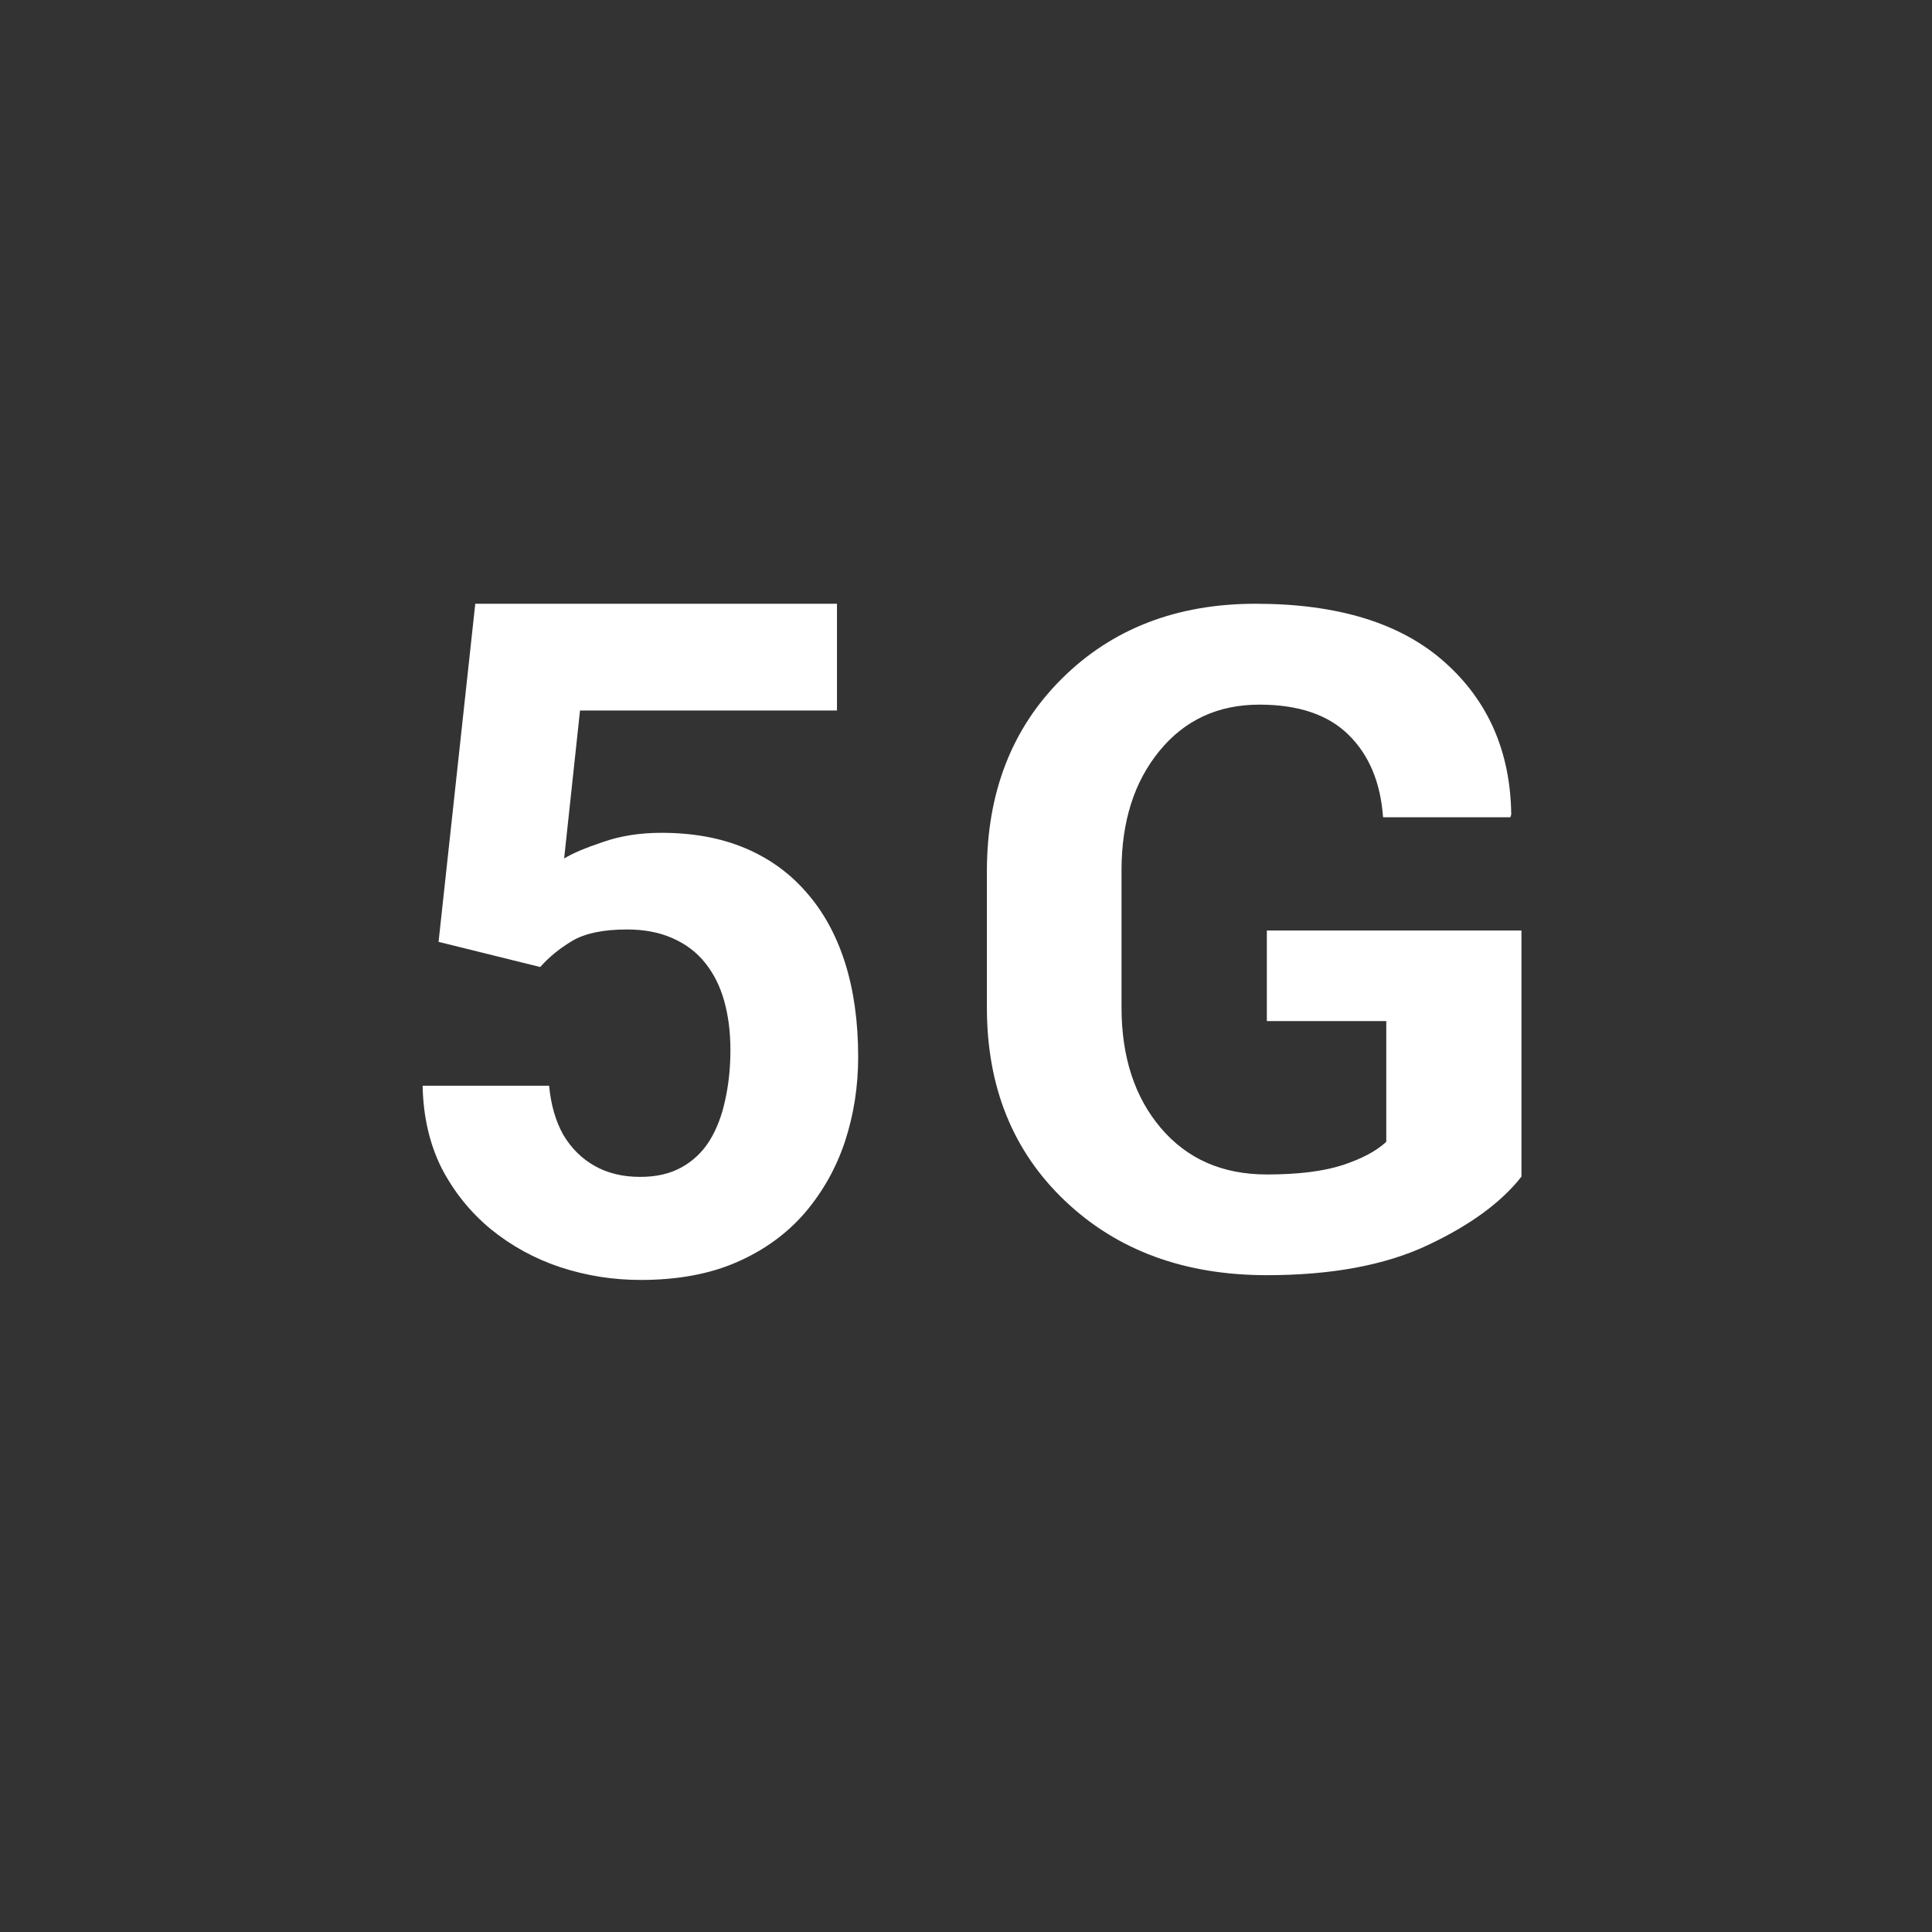 <svg width="32" height="32" viewBox="0 0 32 32" fill="none" xmlns="http://www.w3.org/2000/svg">
<rect x="0" y="0" width="32" height="32" fill="#333333" stroke="none"/>
<path fill-rule="evenodd" clip-rule="evenodd" d="M7.264 15.6L8.948 16.017C9.09 15.855 9.266 15.711 9.476 15.585C9.69 15.458 9.993 15.395 10.384 15.395C10.672 15.395 10.923 15.443 11.138 15.539C11.358 15.635 11.539 15.772 11.68 15.949C11.822 16.126 11.927 16.336 11.995 16.579C12.063 16.822 12.098 17.092 12.098 17.391C12.098 17.689 12.068 17.968 12.01 18.226C11.956 18.478 11.871 18.701 11.753 18.893C11.636 19.08 11.482 19.227 11.292 19.333C11.102 19.44 10.872 19.493 10.604 19.493C10.315 19.493 10.064 19.432 9.849 19.311C9.634 19.189 9.461 19.017 9.329 18.795C9.202 18.567 9.124 18.296 9.095 17.983H7C7.01 18.494 7.115 18.949 7.315 19.349C7.52 19.743 7.791 20.079 8.128 20.358C8.47 20.636 8.853 20.846 9.278 20.988C9.708 21.129 10.152 21.2 10.611 21.2C11.226 21.2 11.758 21.101 12.207 20.904C12.657 20.707 13.03 20.436 13.328 20.092C13.626 19.743 13.848 19.349 13.995 18.908C14.141 18.463 14.214 17.995 14.214 17.505C14.214 16.923 14.141 16.402 13.995 15.941C13.848 15.481 13.633 15.092 13.35 14.773C13.072 14.454 12.732 14.211 12.332 14.044C11.932 13.877 11.473 13.794 10.955 13.794C10.599 13.794 10.276 13.845 9.988 13.946C9.7 14.042 9.485 14.133 9.344 14.219L9.607 11.768H13.863V10H7.872L7.264 15.6ZM23.647 20.624C24.35 20.294 24.867 19.914 25.2 19.489V15.412H20.983V16.912H22.961V18.912C22.797 19.065 22.557 19.192 22.24 19.297C21.922 19.4 21.504 19.453 20.983 19.453C20.246 19.453 19.662 19.195 19.227 18.683C18.793 18.172 18.576 17.505 18.576 16.685V14.415C18.576 13.611 18.784 12.95 19.204 12.438C19.622 11.926 20.175 11.671 20.861 11.671C21.508 11.671 22.002 11.839 22.338 12.173C22.677 12.506 22.866 12.96 22.908 13.536H25.017L25.031 13.489C25.017 12.445 24.646 11.603 23.923 10.963C23.201 10.321 22.159 10 20.797 10C19.491 10 18.421 10.413 17.59 11.238C16.76 12.061 16.346 13.126 16.346 14.434V16.689C16.346 18.002 16.776 19.069 17.64 19.89C18.504 20.711 19.618 21.121 20.983 21.121C22.056 21.121 22.945 20.955 23.647 20.624Z" fill="white"/>
</svg>
